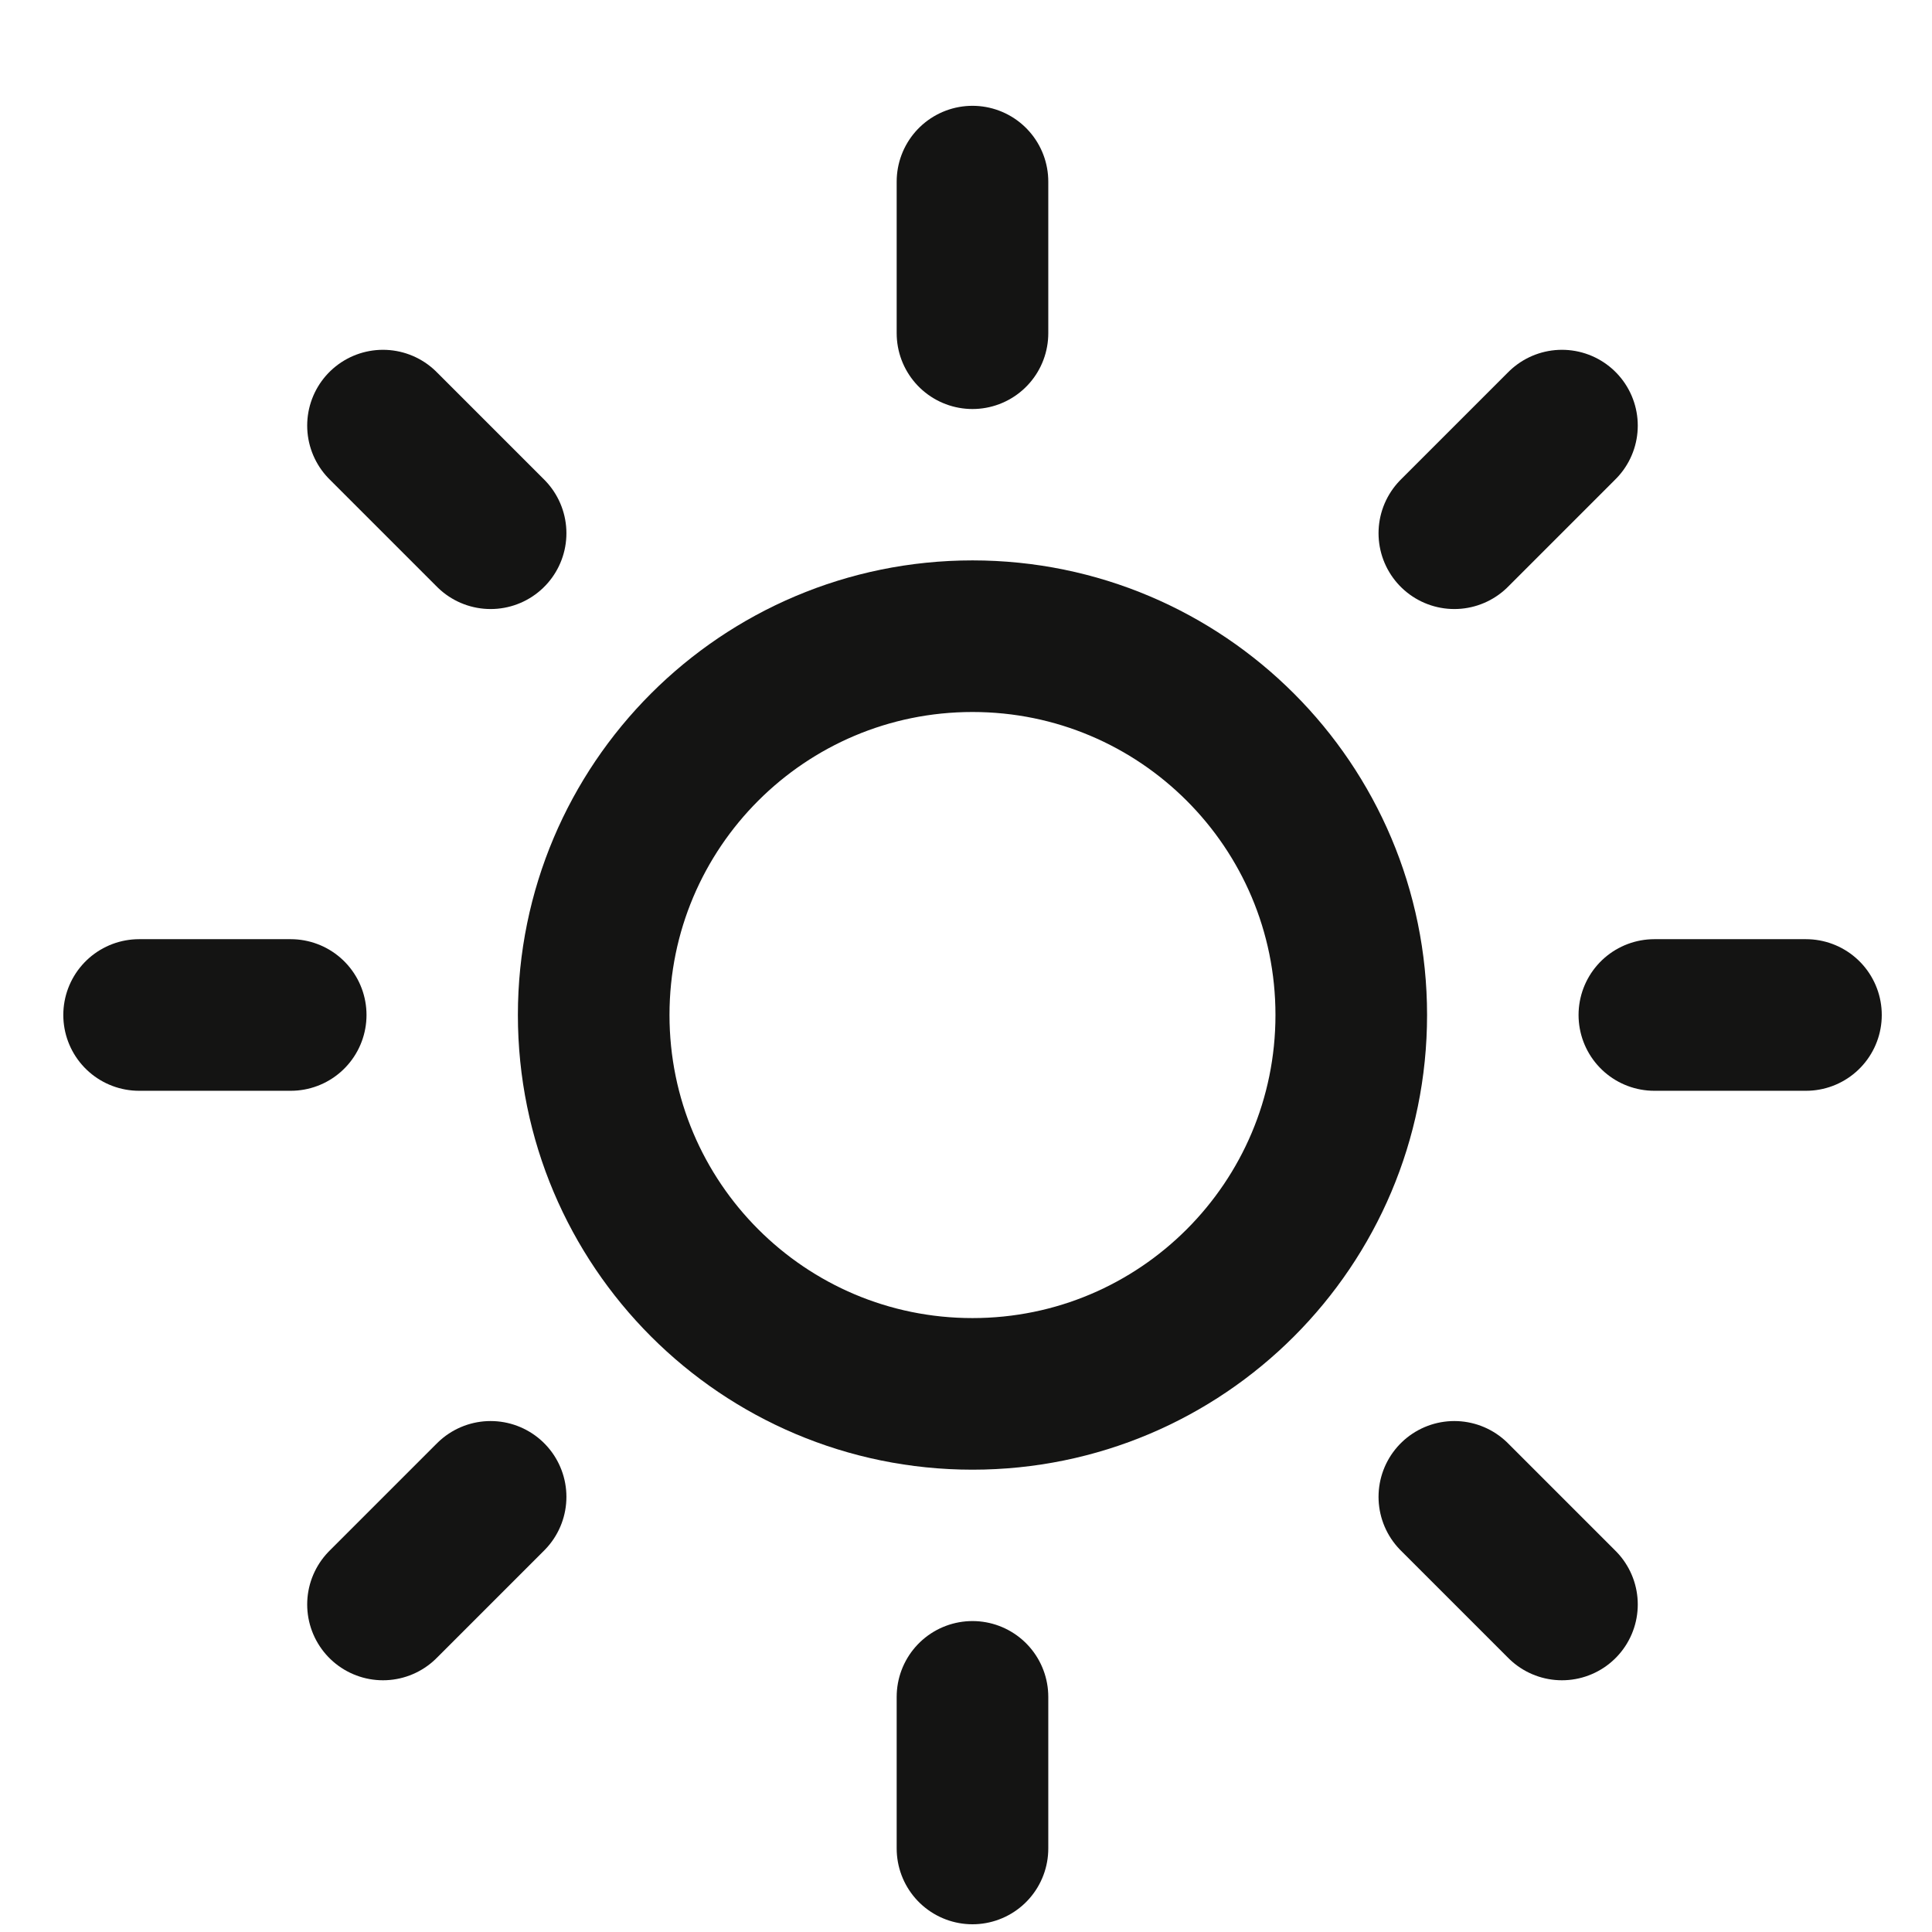 <svg width="17" height="17" viewBox="0 0 17 17" fill="none" xmlns="http://www.w3.org/2000/svg">
<g clip-path="url(#clip0_481_2498)">
<path d="M8.557 12.265C10.398 12.265 11.89 10.772 11.89 8.931C11.89 7.09 10.398 5.598 8.557 5.598C6.716 5.598 5.224 7.09 5.224 8.931C5.224 10.772 6.716 12.265 8.557 12.265Z" stroke="#141413" stroke-width="1.334" stroke-linecap="round" stroke-linejoin="round"/>
<path d="M8.557 1.598V2.932" stroke="#141413" stroke-width="1.334" stroke-linecap="round" stroke-linejoin="round"/>
<path d="M8.557 14.931V16.265" stroke="#141413" stroke-width="1.334" stroke-linecap="round" stroke-linejoin="round"/>
<path d="M3.37 3.745L4.317 4.692" stroke="#141413" stroke-width="1.334" stroke-linecap="round" stroke-linejoin="round"/>
<path d="M12.797 13.171L13.744 14.118" stroke="#141413" stroke-width="1.334" stroke-linecap="round" stroke-linejoin="round"/>
<path d="M1.224 8.931H2.558" stroke="#141413" stroke-width="1.334" stroke-linecap="round" stroke-linejoin="round"/>
<path d="M14.557 8.931H15.891" stroke="#141413" stroke-width="1.334" stroke-linecap="round" stroke-linejoin="round"/>
<path d="M3.37 14.118L4.317 13.171" stroke="#141413" stroke-width="1.334" stroke-linecap="round" stroke-linejoin="round"/>
<path d="M12.797 4.692L13.744 3.745" stroke="#141413" stroke-width="1.334" stroke-linecap="round" stroke-linejoin="round"/>
</g>
<defs>
<clipPath id="clip0_481_2498">
<rect width="16" height="16" fill="white" transform="translate(0.557 0.931)"/>
</clipPath>
</defs>
</svg>
